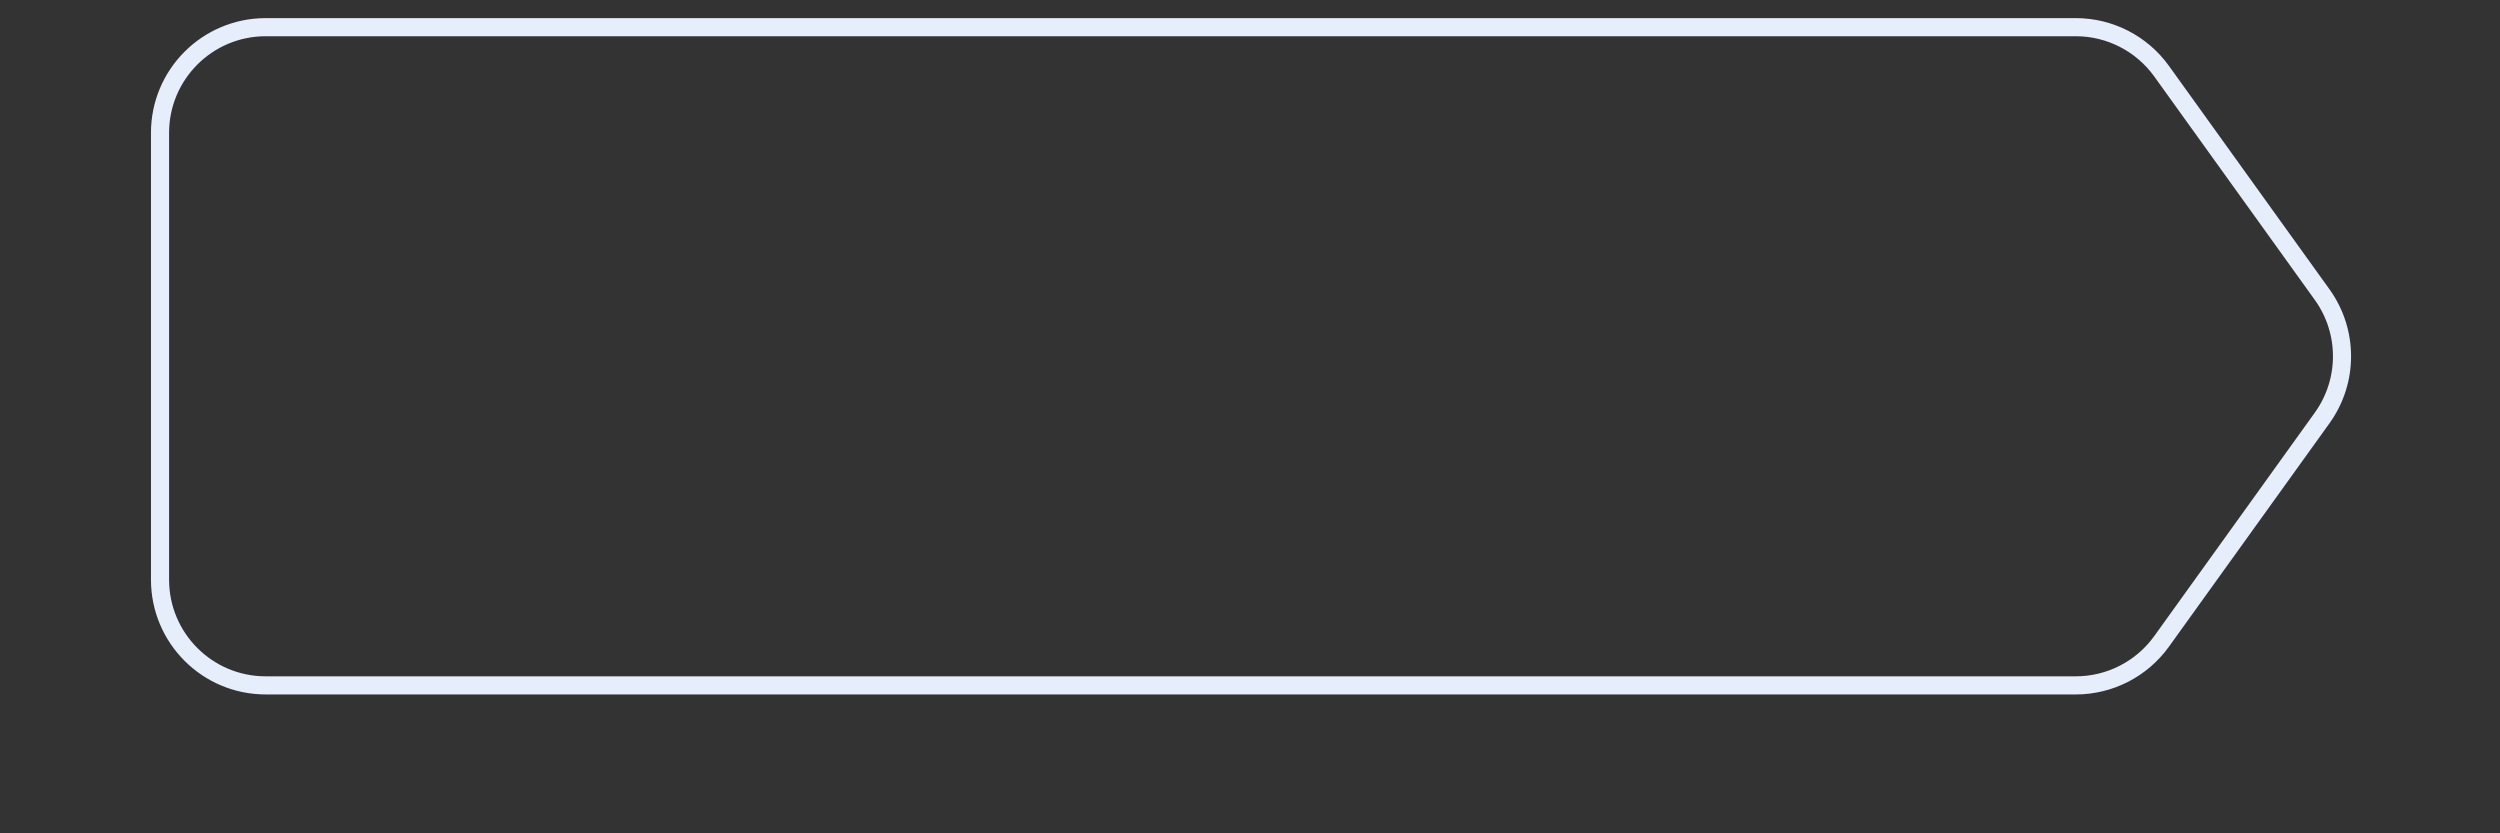 <svg width="414" height="138" viewBox="0 0 414 138" fill="none" xmlns="http://www.w3.org/2000/svg">
<rect x="0" y="0" width="414" height="138" fill="#333333" stroke="none"/>
<path d="M384.575 69.176L384.577 69.172C388.924 63.087 388.924 54.913 384.577 48.828L384.575 48.824L357.959 11.787C354.671 7.212 349.382 4.5 343.748 4.5H44C34.335 4.5 26.5 12.335 26.5 22V96C26.5 105.665 34.335 113.5 44 113.5H343.748C349.382 113.5 354.671 110.788 357.959 106.213L384.575 69.176Z" stroke="#E6EEFB" stroke-width="3"/>
</svg>
